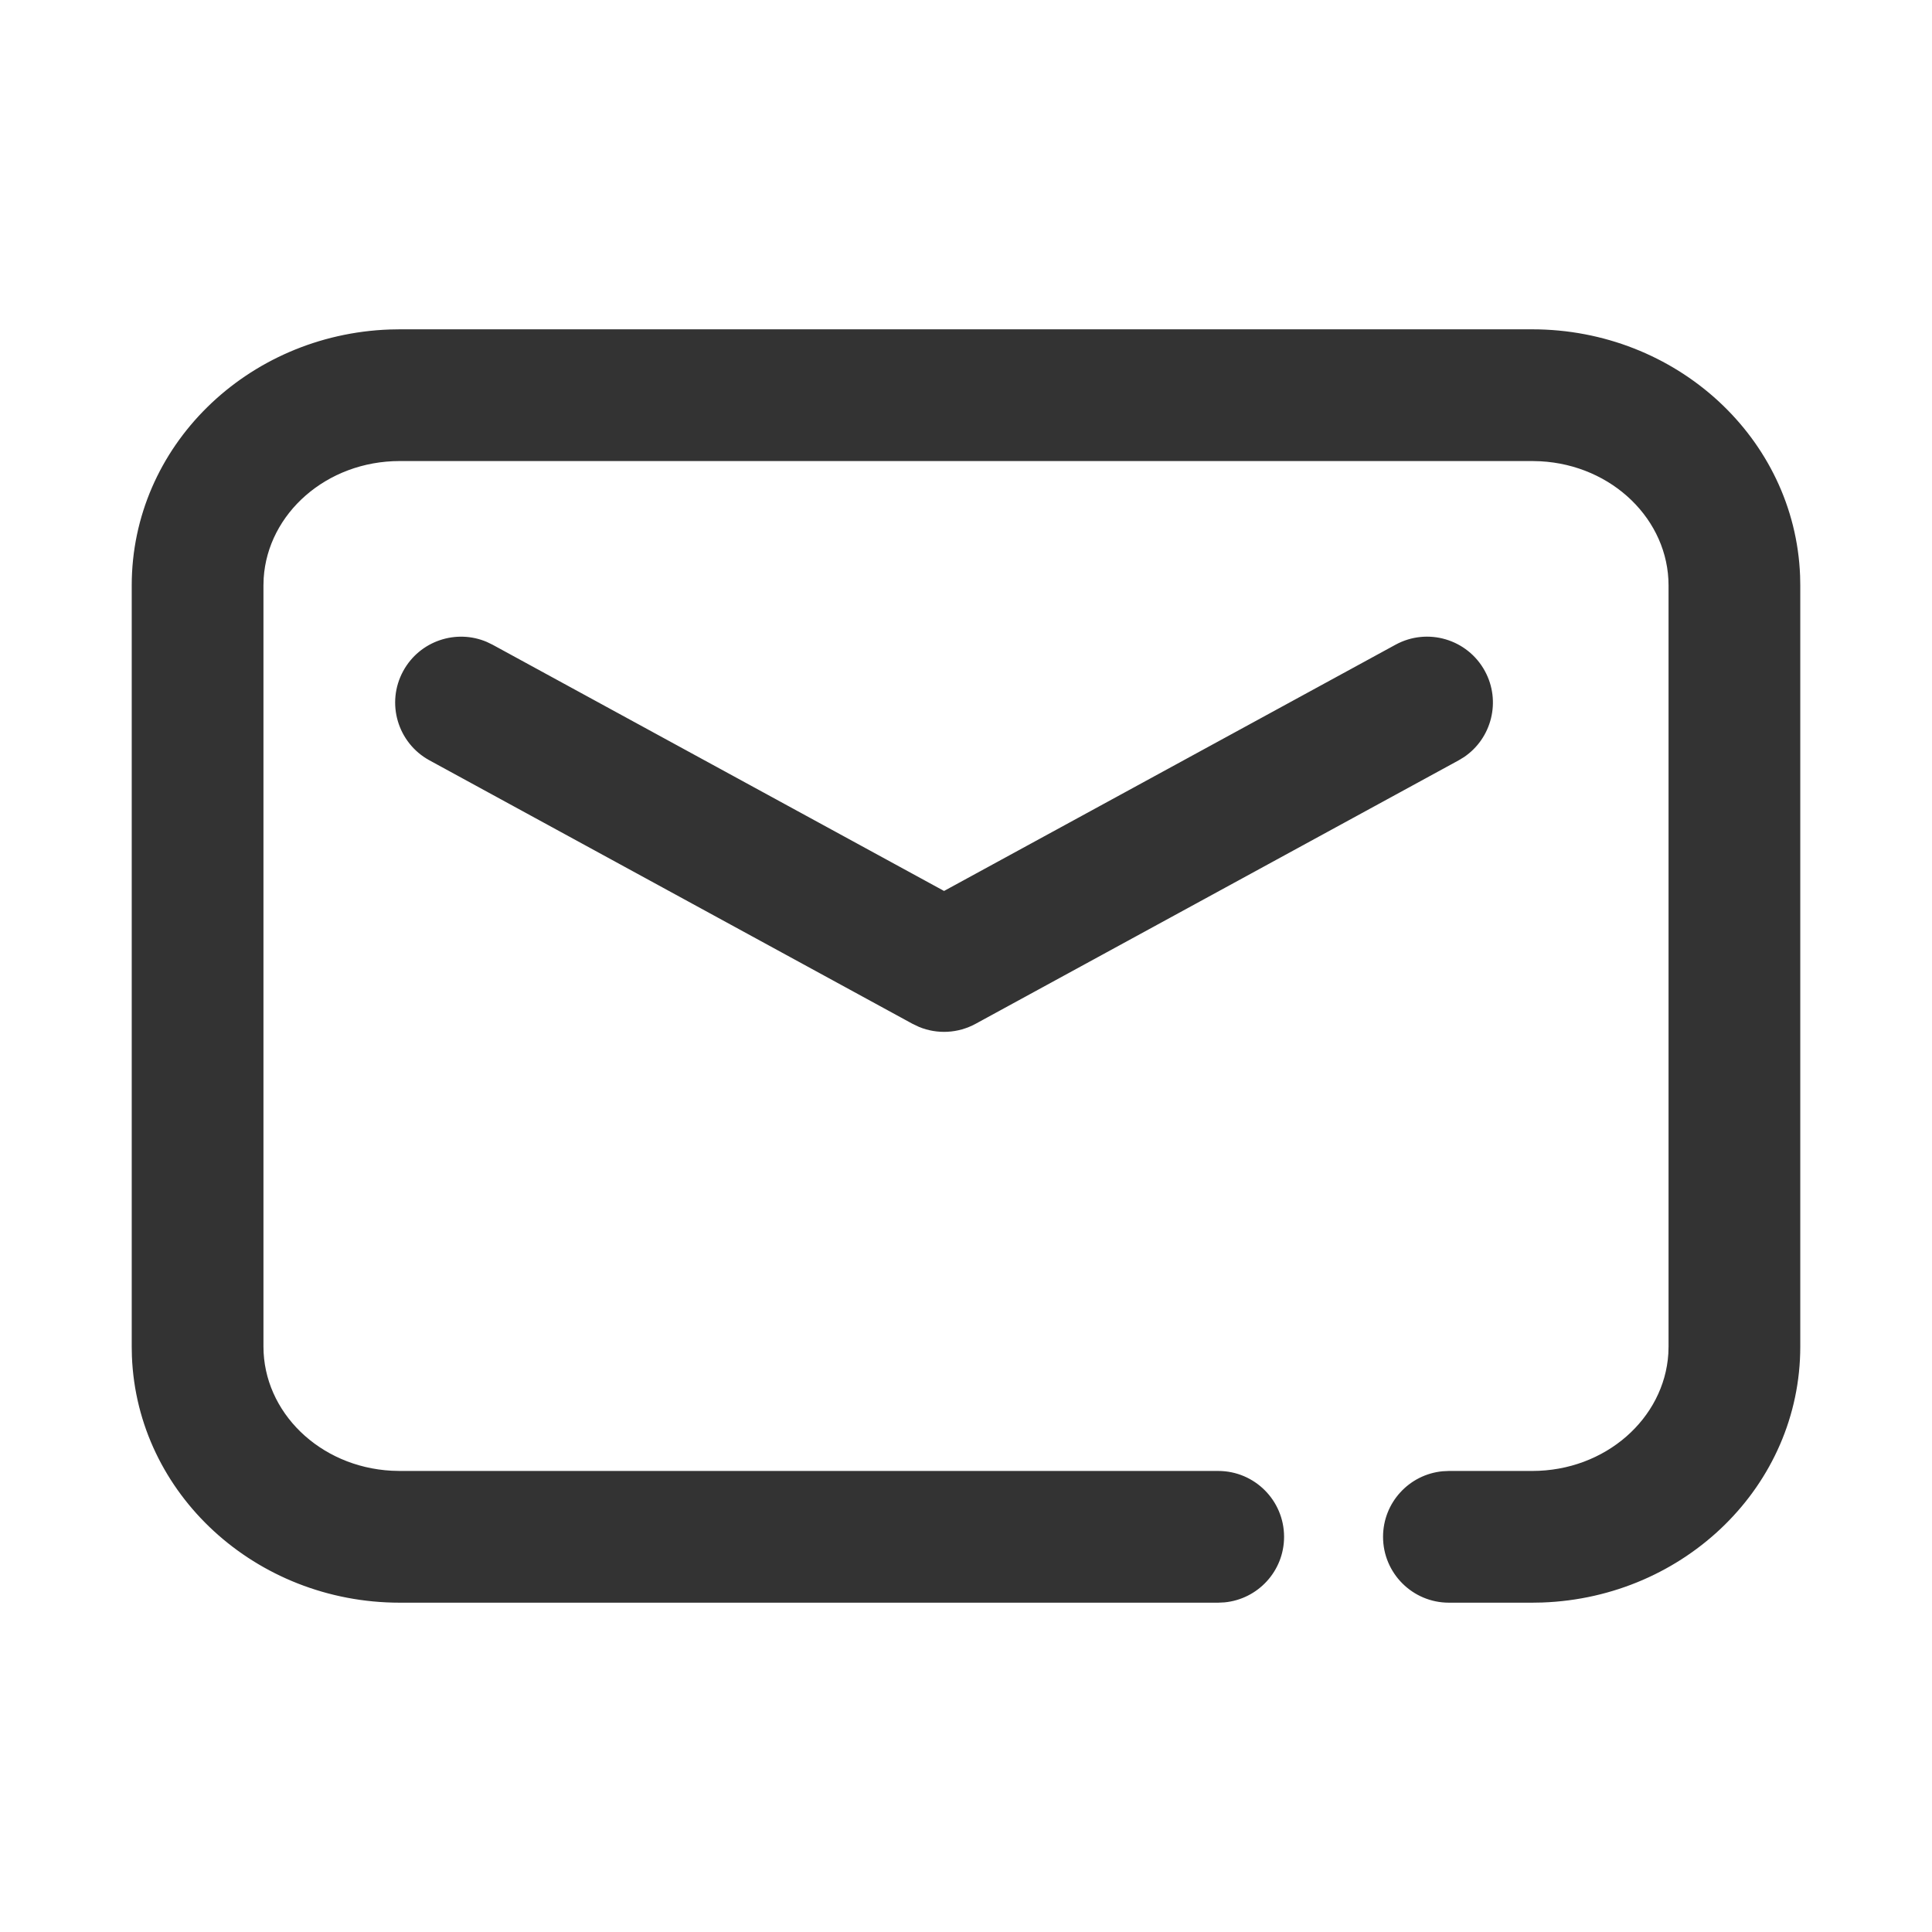 <?xml version="1.0" encoding="UTF-8"?>
<svg width="44px" height="44px" viewBox="0 0 44 44" version="1.1" xmlns="http://www.w3.org/2000/svg" xmlns:xlink="http://www.w3.org/1999/xlink">
    <title>57@2x</title>
    <g id="相关图标说明" stroke="none" stroke-width="1" fill="none" fill-rule="evenodd">
        <g id="线型图标（单色）" transform="translate(-298, -5240)">
            <g id="编组-5" transform="translate(131, 4940)">
                <g id="57" transform="translate(167, 300)">
                    <g id="编组"></g>
                    <g id="编组-62" transform="translate(3, 7.5)" fill="#333333" fill-rule="nonzero">
                        <path d="M31.895,0 C35.171,0 37.875,2.474 37.996,5.613 L38,5.833 L38,23.167 C38,26.336 35.371,28.882 32.122,28.996 L31.895,29 L29.998,29 C29.17,29 28.498,28.328 28.498,27.5 C28.498,26.72 29.093,26.08 29.854,26.007 L29.998,26 L31.895,26 C33.567,26 34.902,24.801 34.995,23.331 L35,23.167 L35,5.833 C35,4.345 33.726,3.092 32.079,3.005 L31.895,3 L6.105,3 C4.433,3 3.098,4.199 3.005,5.669 L3,5.833 L3,23.167 C3,24.655 4.274,25.908 5.921,25.995 L6.105,26 L24.744,26 C25.572,26 26.244,26.672 26.244,27.5 C26.244,28.28 25.649,28.92 24.888,28.993 L24.744,29 L6.105,29 C2.829,29 0.125,26.526 0.004,23.387 L0,23.167 L0,5.833 C0,2.664 2.629,0.118 5.878,0.004 L6.105,0 L31.895,0 Z" id="路径"></path>
                        <path d="M28.782,7.183 C29.509,6.786 30.42,7.054 30.817,7.782 C31.19,8.466 30.975,9.314 30.342,9.742 L30.218,9.817 L19.218,15.817 C18.82,16.034 18.349,16.058 17.934,15.889 L17.782,15.817 L6.782,9.817 C6.054,9.42 5.786,8.509 6.183,7.782 C6.557,7.097 7.386,6.82 8.088,7.12 L8.218,7.183 L18.5,12.791 L28.782,7.183 Z" id="路径-23"></path>
                    </g>
                </g>
            </g>
        </g>
    </g>
</svg>